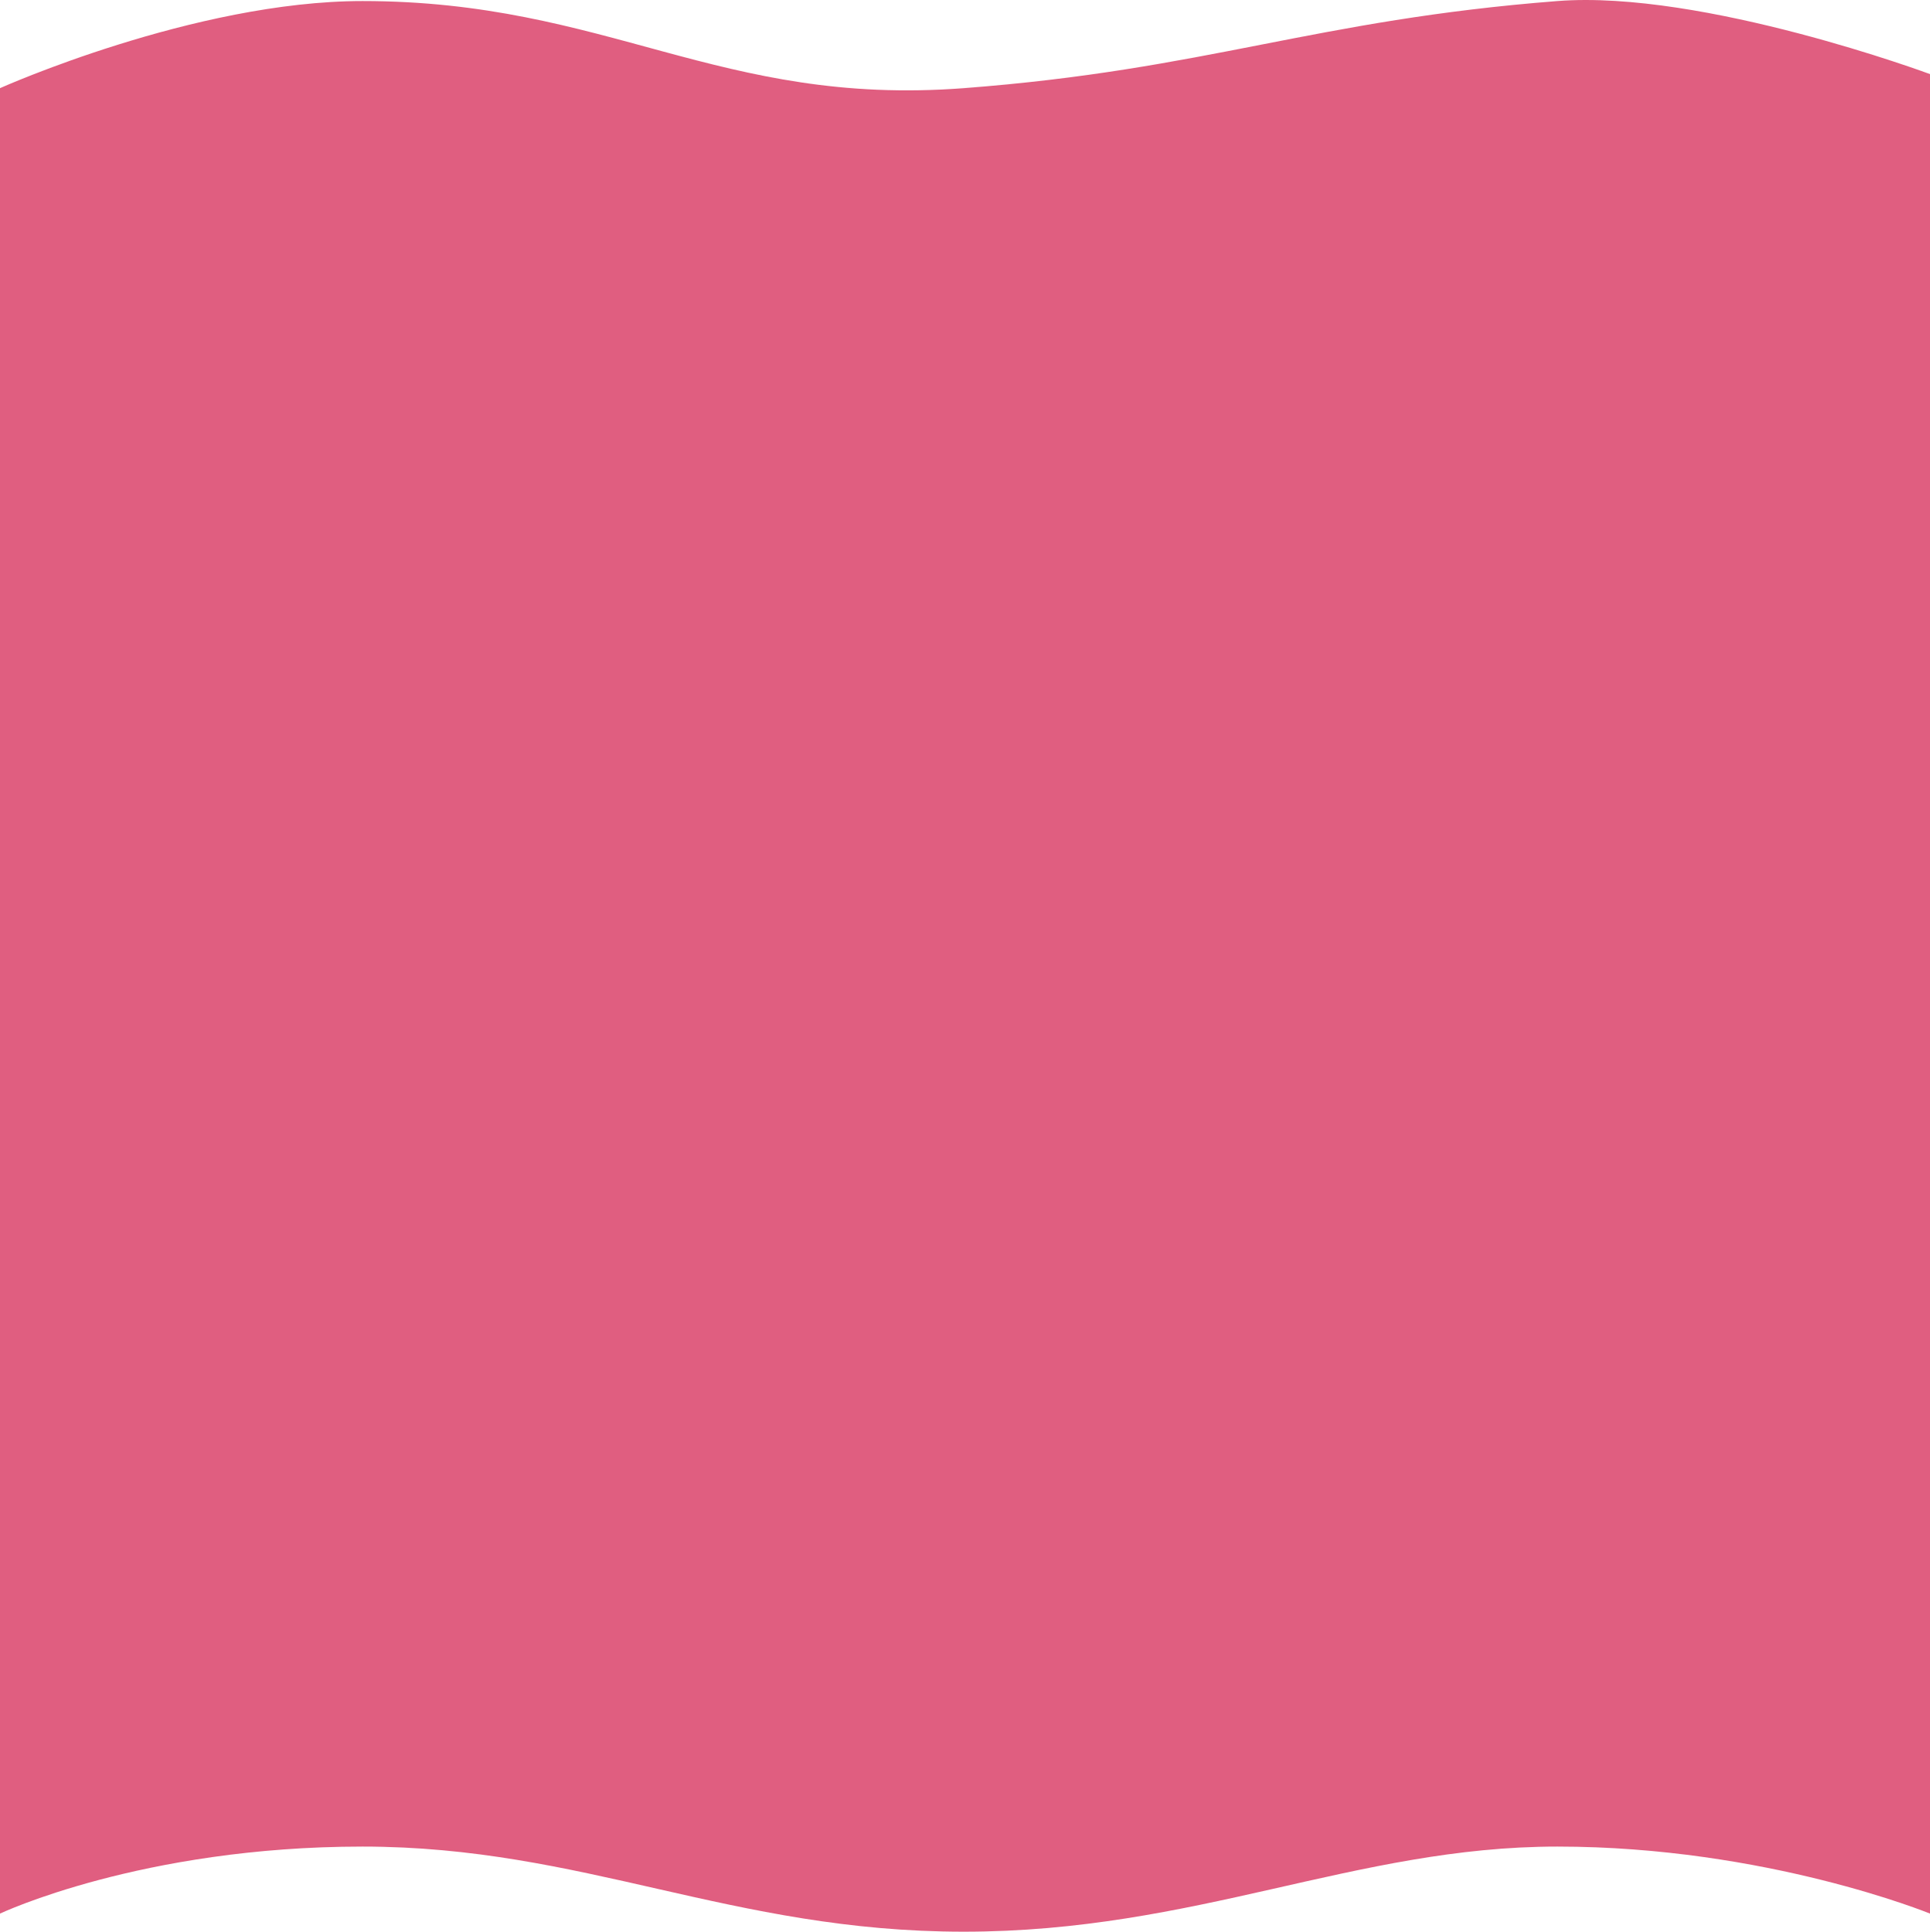 <svg preserveAspectRatio="none" width="1440" height="1442" viewBox="0 0 1440 1442" fill="none" xmlns="http://www.w3.org/2000/svg">
<path d="M1440 1428C1440 1428 1317.97 1378 1162 1378C1011 1378 892.5 1441.5 719 1441.5C545.5 1441.5 435.5 1378 270.5 1378C105.5 1378 -0 1428 -0 1428L-0 65.782C-0 65.782 145 0.782 270.5 0.782C453.517 0.782 536.508 79.639 719 65.782C901.367 51.935 979.66 14.986 1162 0.782C1270.59 -7.677 1440 55.288 1440 55.288C1440 55.288 1440 1076.5 1440 1428Z" fill="#E05E80"/>
</svg>
